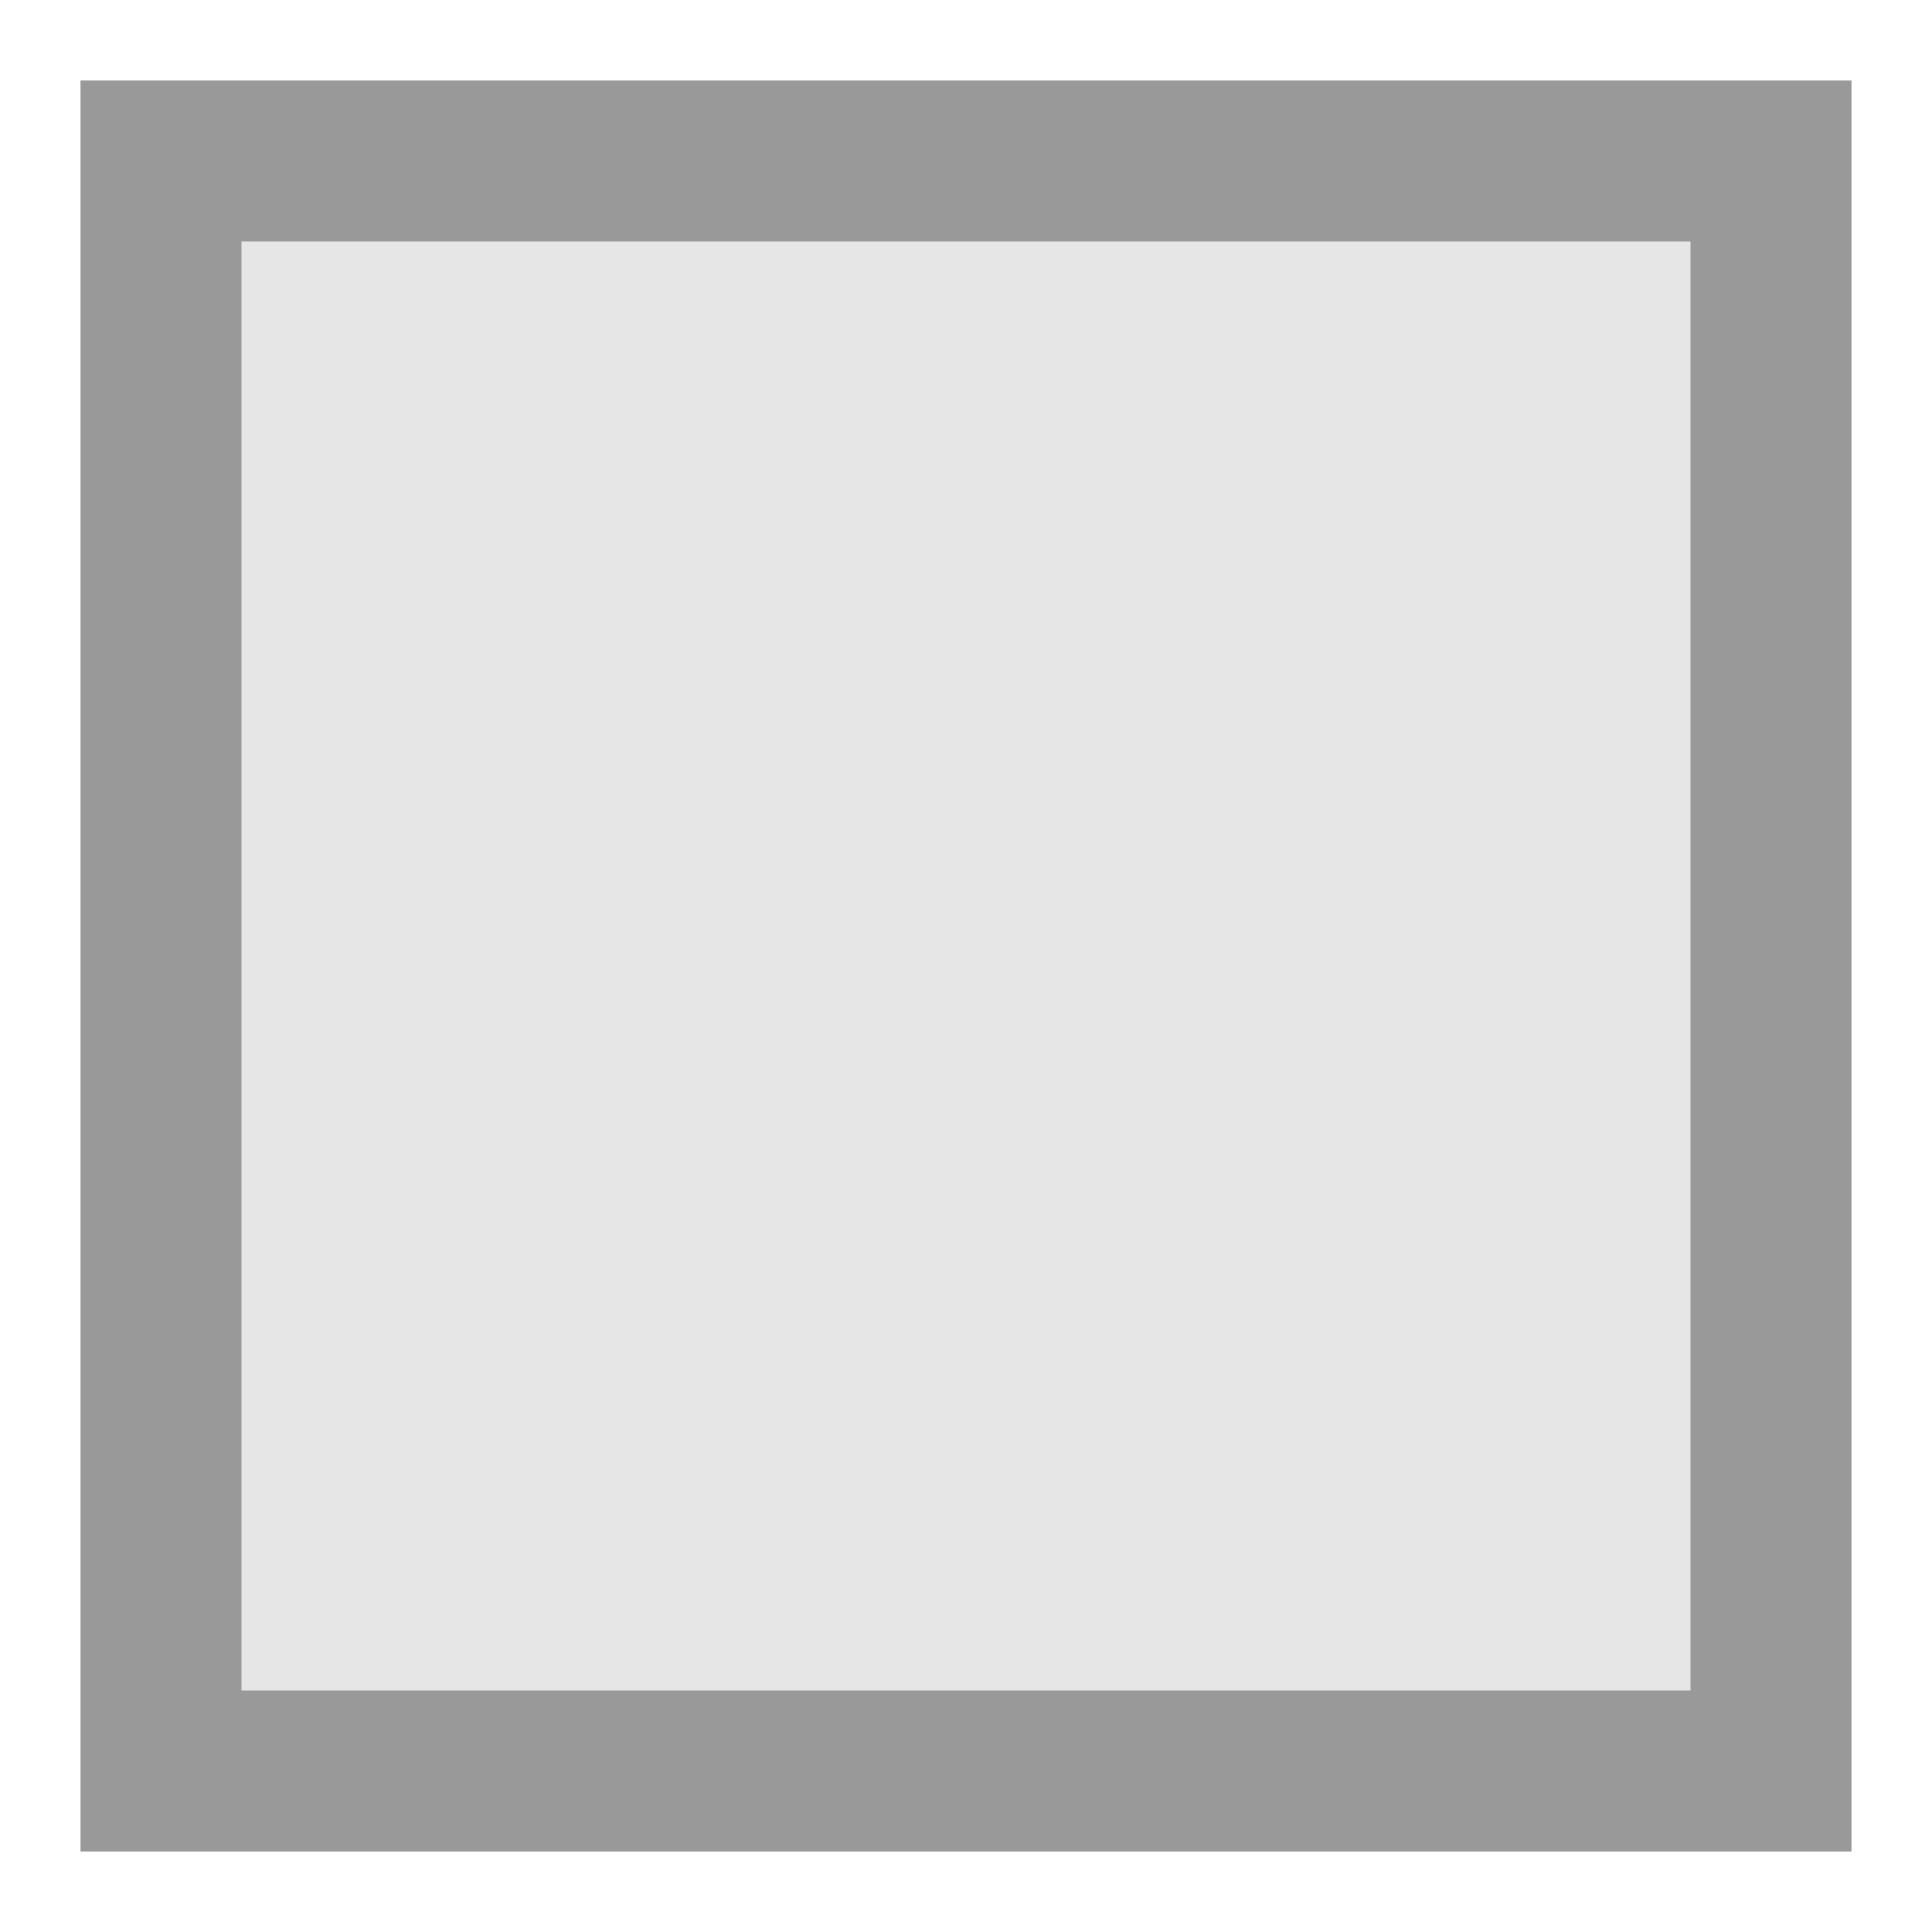 <?xml version="1.0" encoding="UTF-8"?>
<svg width="24" height="24" viewBox="0 0 24 24" xmlns="http://www.w3.org/2000/svg">
  <rect x="2" y="2" width="20" height="20"
        stroke="#000" stroke-width="2" fill="none"
        opacity="0.4" class="pp-icon-manga-frame"/>
  <rect x="3" y="3" width="18" height="18"
        stroke="none" fill="#000"
        opacity="0.1" class="pp-icon-manga-progress"/>
  <g style="display:none">
    <path data-pp-char="-" stroke="#000" stroke-width="1" d="M -2,-4 2,-4"/>
    <path data-pp-char="/" stroke="#000" stroke-width="1" d="M 2,-9 -2,0"/>
    <path
        data-pp-char="0"
        transform="translate(8,16.5)"
        fill="#000"
        d="m 0.041,-8.859 q 1.582,0 2.432,1.465 0.674,1.16 0.674,3 0,1.822 -0.674,3.006 Q 1.635,0.059 0,0.059 q -1.629,0 -2.467,-1.447 -0.674,-1.184 -0.674,-3.018 0,-2.555 1.236,-3.721 0.785,-0.732 1.945,-0.732 z M 0,-7.992 q -0.938,0 -1.477,0.949 -0.551,0.961 -0.551,2.654 0,1.658 0.539,2.613 Q -0.943,-0.838 0,-0.838 q 1.131,0 1.676,-1.318 0.357,-0.885 0.357,-2.297 0,-1.646 -0.551,-2.59 Q 0.926,-7.992 0,-7.992 Z"
        />
    <path
        data-pp-char="1"
        transform="translate(16,16.5)"
        fill="#000"
        d="m 0.838,-0.117 -1.055,0 0,-7.576 q -0.99,0.34 -2.086,0.574 l -0.193,-0.814 q 1.57,-0.393 2.666,-0.932 l 0.668,0 0,8.748 z"
        />
    <path
        data-pp-char="2"
        transform="translate(24,16.5)"
        fill="#000"
        d="m 3.082,-0.117 -6.023,0 0,-0.996 q 0.709,-1.652 2.713,-3.018 L 0.105,-4.354 Q 1.131,-5.057 1.453,-5.449 1.822,-5.906 1.822,-6.457 q 0,-0.609 -0.434,-1.043 -0.48,-0.48 -1.26,-0.48 -1.564,0 -2.051,1.74 L -2.848,-6.574 Q -2.18,-8.859 0.188,-8.859 q 1.295,0 2.062,0.768 0.674,0.691 0.674,1.67 0,0.727 -0.434,1.318 -0.398,0.574 -1.834,1.471 l -0.252,0.152 q -1.828,1.131 -2.35,2.414 l 5.027,0 0,0.949 z"
        />
    <path
        data-pp-char="3"
        transform="translate(32,16.5)"
        fill="#000"
        d="m 0.686,-4.535 q 2.109,0.375 2.109,2.133 0,1.061 -0.709,1.729 -0.785,0.732 -2.221,0.732 -2.15,0 -3.105,-1.711 l 0.879,-0.469 q 0.662,1.295 2.215,1.295 0.914,0 1.418,-0.469 0.48,-0.445 0.48,-1.131 0,-0.797 -0.721,-1.283 Q 0.375,-4.154 -0.697,-4.154 l -0.527,0 0,-0.85 0.551,0 q 1.078,0 1.646,-0.41 0.609,-0.434 0.609,-1.166 0,-0.797 -0.686,-1.178 -0.439,-0.264 -1.055,-0.264 -1.307,0 -1.928,1.312 l -0.879,-0.422 q 0.861,-1.729 2.818,-1.729 1.236,0 2.004,0.627 Q 2.625,-7.629 2.625,-6.627 q 0,0.949 -0.744,1.553 Q 1.4,-4.688 0.686,-4.582 l 0,0.047 z"
        />
    <path
        data-pp-char="4"
        fill="#000"
        d="m 3.369,-2.174 -1.418,0 0,2.057 -0.961,0 0,-2.057 -4.4,0 0,-0.961 4.23,-5.637 1.131,0 0,5.707 1.418,0 0,0.891 z m -2.32,-5.531 -0.035,0 q -0.521,0.844 -1.043,1.547 l -2.326,3.094 3.346,0 0,-2.83 q 0,-0.615 0.059,-1.811 z"
        />
    <path
        data-pp-char="5"
        fill="#000"
        d="m -1.57,-4.881 q 0.855,-0.674 1.863,-0.674 1.207,0 2.004,0.814 0.744,0.779 0.744,1.934 0,1.049 -0.639,1.846 -0.803,1.02 -2.373,1.02 -2.01,0 -2.93,-1.529 l 0.879,-0.457 q 0.697,1.113 2.016,1.113 0.85,0 1.418,-0.527 0.586,-0.557 0.586,-1.477 0,-0.867 -0.516,-1.383 -0.539,-0.539 -1.406,-0.539 -1.219,0 -1.846,0.938 l -0.902,-0.117 0.551,-4.77 4.729,0 0,0.902 -3.873,0 -0.387,2.906 0.082,0 z"
        />
    <path
        data-pp-char="6"
        fill="#000"
        d="m -1.799,-4.365 q 0.85,-1.225 2.209,-1.225 1.26,0 2.027,0.879 0.674,0.762 0.674,1.857 0,1.195 -0.756,2.039 -0.785,0.873 -2.051,0.873 -1.506,0 -2.355,-1.148 -0.826,-1.119 -0.826,-3.088 0,-2.244 0.996,-3.527 0.902,-1.154 2.361,-1.154 1.723,0 2.508,1.312 l -0.861,0.469 q -0.48,-0.914 -1.594,-0.914 -2.215,0 -2.379,3.627 l 0.047,0 z M 0.234,-4.775 q -0.855,0 -1.418,0.639 Q -1.688,-3.562 -1.688,-2.889 q 0,0.721 0.445,1.307 0.598,0.779 1.512,0.779 0.955,0 1.465,-0.779 0.346,-0.533 0.346,-1.236 0,-0.826 -0.457,-1.359 Q 1.096,-4.775 0.234,-4.775 Z"
        />
    <path
        data-pp-char="7"
        fill="#000"
        d="m 2.965,-7.992 q -2.549,4.043 -3.41,7.875 l -1.213,0 q 0.85,-3.328 3.41,-7.623 l -4.729,0 0,-0.949 5.941,0 0,0.697 z"
        />
    <path
        data-pp-char="8"
        fill="#000"
        d="m 0.984,-4.547 q 2.174,0.738 2.174,2.303 0,1.23 -1.125,1.875 Q 1.213,0.105 0,0.105 q -1.219,0 -2.039,-0.475 -1.09,-0.627 -1.09,-1.84 0,-1.518 1.992,-2.256 l 0,-0.035 q -1.74,-0.627 -1.74,-2.074 0,-1.113 0.938,-1.781 0.797,-0.562 1.945,-0.562 1.283,0 2.086,0.662 0.791,0.627 0.791,1.57 0,1.611 -1.898,2.104 l 0,0.035 z m -0.967,-0.375 q 1.822,-0.434 1.822,-1.693 0,-0.727 -0.604,-1.166 Q 0.744,-8.15 0,-8.15 q -0.768,0 -1.283,0.41 -0.527,0.434 -0.527,1.143 0,0.697 0.568,1.113 0.264,0.217 0.691,0.387 Q -0.105,-4.916 0,-4.916 q 0.006,0 0.018,-0.006 z m -0.088,0.785 q -1.98,0.521 -1.98,1.857 0,0.826 0.732,1.236 0.551,0.311 1.307,0.311 1.061,0 1.635,-0.574 0.422,-0.422 0.422,-1.031 0,-0.645 -0.592,-1.125 -0.34,-0.27 -0.826,-0.469 -0.521,-0.205 -0.674,-0.205 -0.012,0 -0.023,0 z"
        />
    <path
        data-pp-char="9"
        fill="#000"
        d="m 1.816,-4.418 q -0.826,1.201 -2.197,1.201 -1.049,0 -1.811,-0.639 -0.902,-0.756 -0.902,-2.074 0,-1.219 0.756,-2.068 0.773,-0.861 2.062,-0.861 1.746,0 2.572,1.453 0.598,1.072 0.598,2.771 0,2.291 -0.973,3.533 -0.914,1.16 -2.385,1.16 -1.705,0 -2.584,-1.377 l 0.867,-0.469 q 0.568,0.984 1.688,0.984 2.191,0 2.355,-3.615 l -0.047,0 z m -2.057,-3.604 q -0.82,0 -1.342,0.615 -0.469,0.557 -0.469,1.406 0,0.861 0.445,1.354 0.516,0.592 1.4,0.592 0.984,0 1.541,-0.768 0.369,-0.516 0.369,-1.119 0,-0.721 -0.434,-1.301 -0.598,-0.779 -1.512,-0.779 z"
        />
  </g>
</svg>
